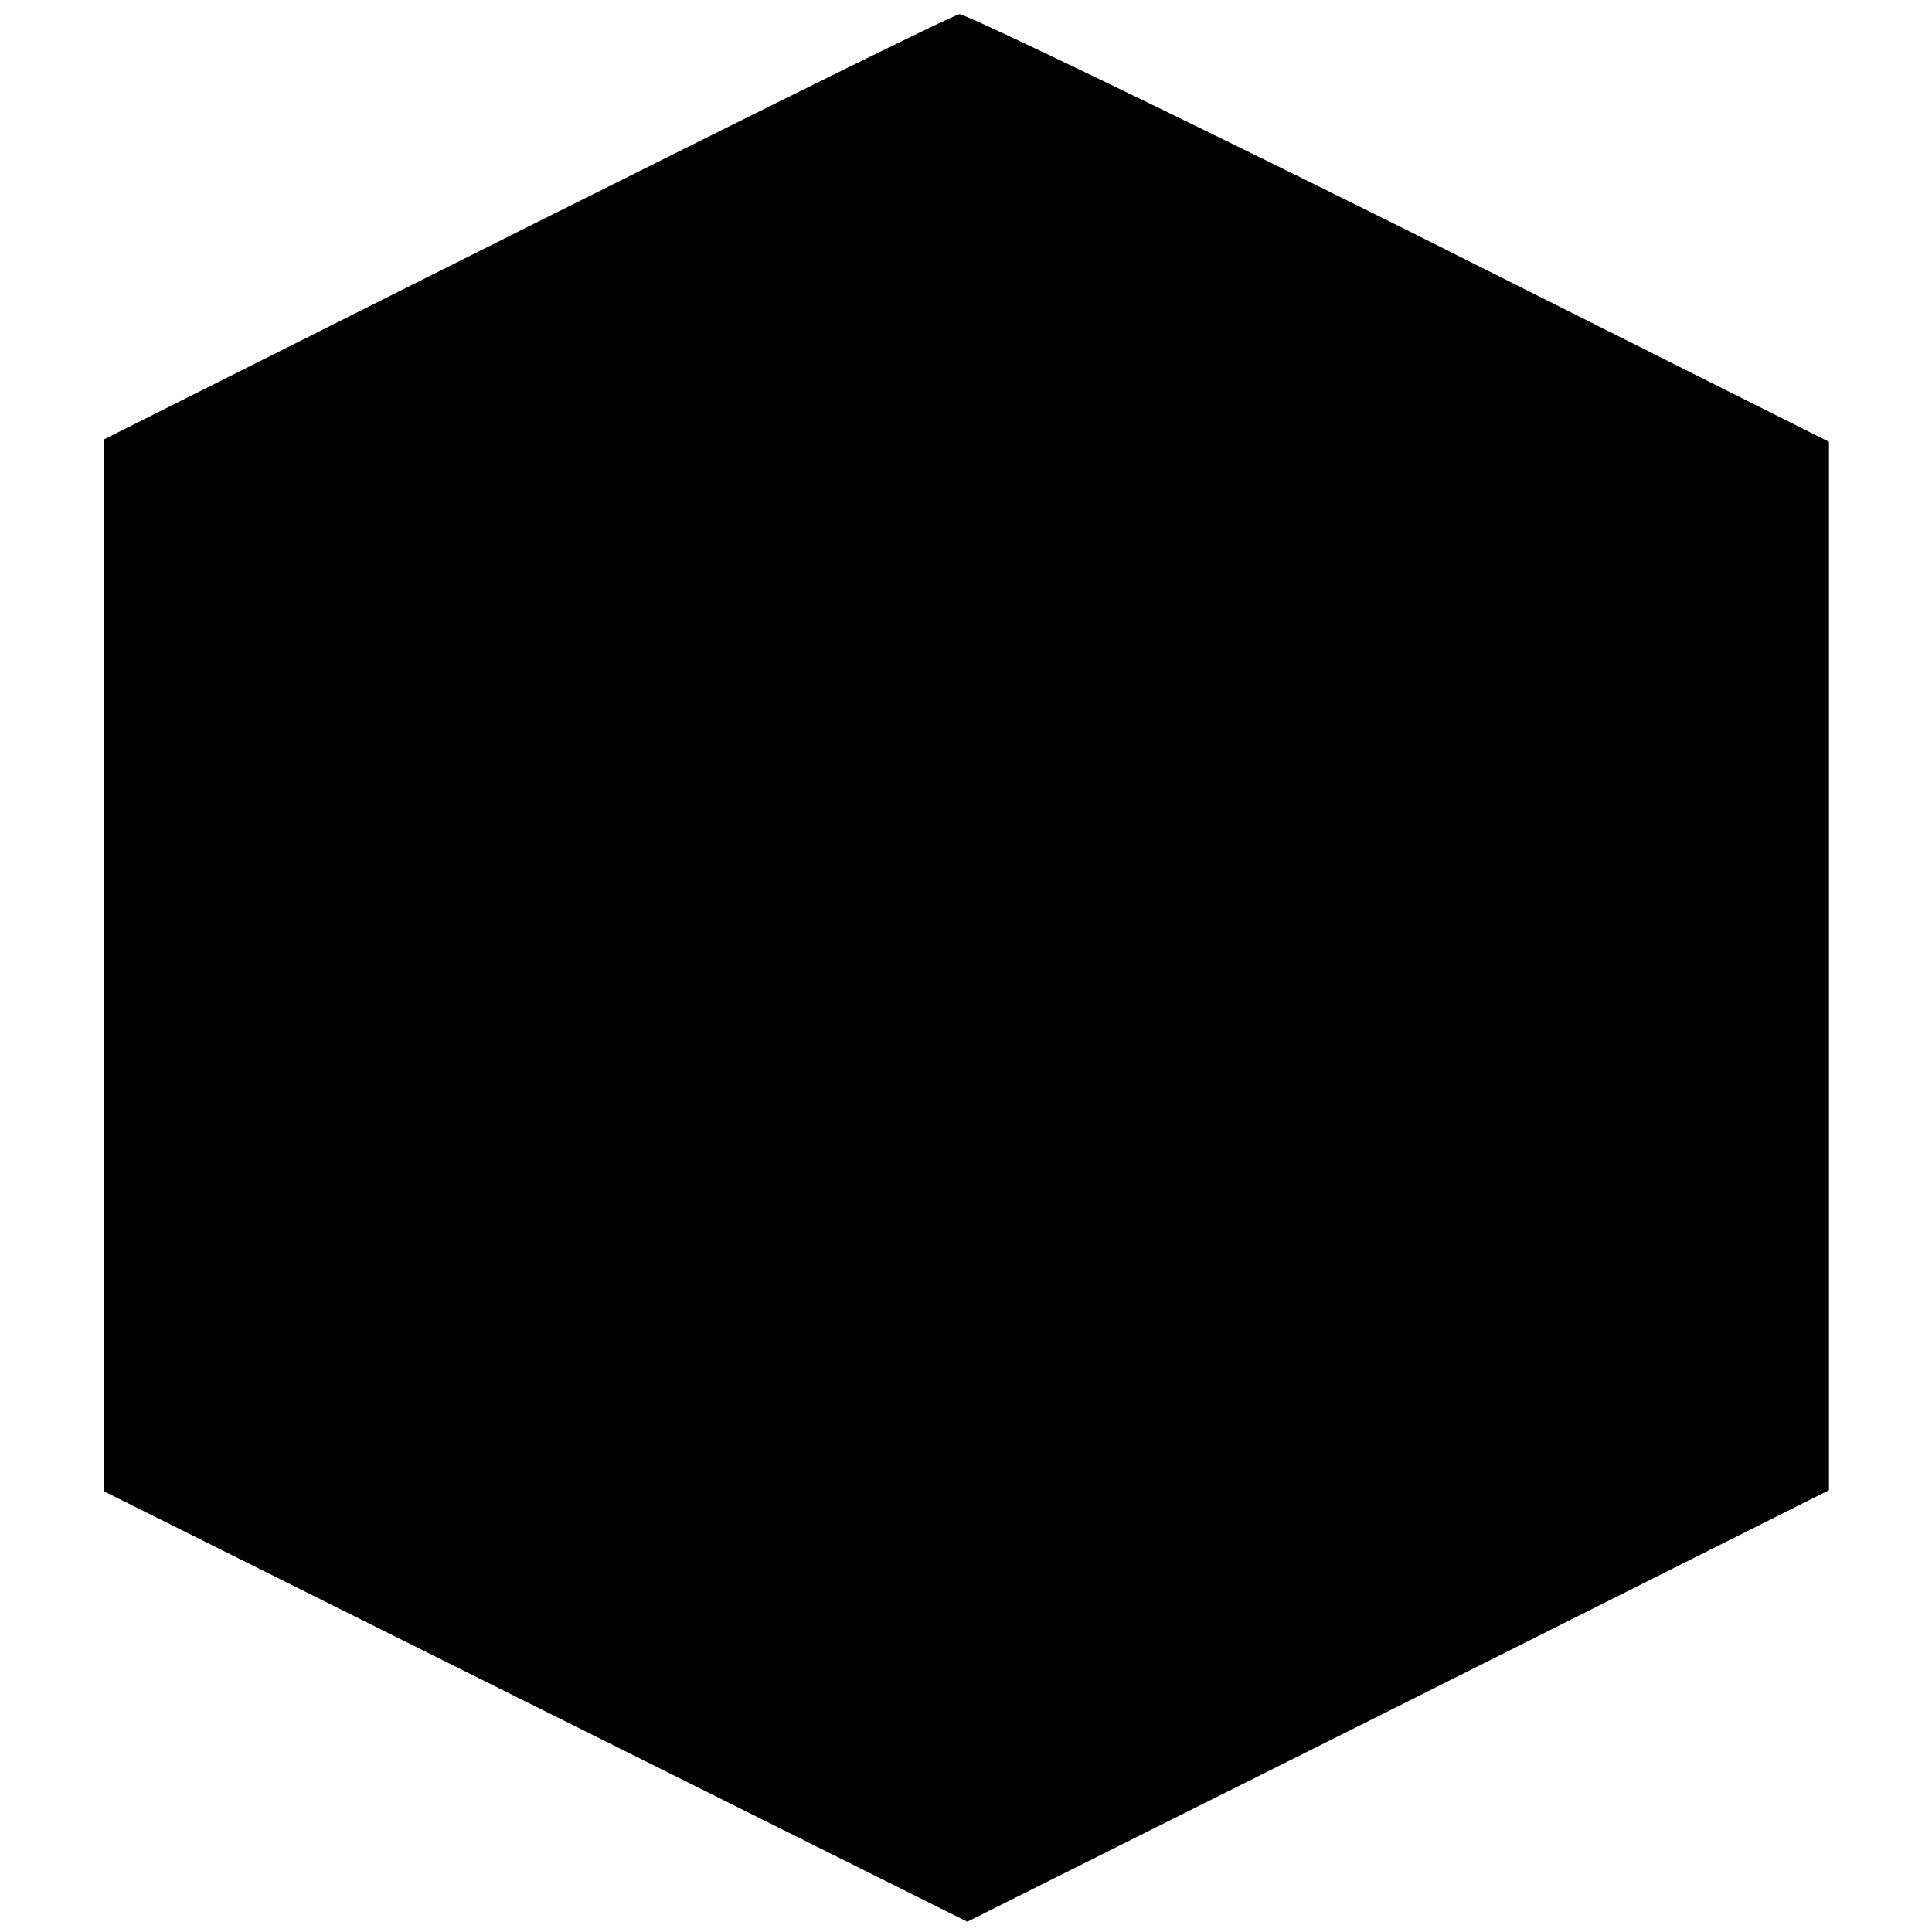 <?xml version="1.0" standalone="no"?>
<!DOCTYPE svg PUBLIC "-//W3C//DTD SVG 20010904//EN"
 "http://www.w3.org/TR/2001/REC-SVG-20010904/DTD/svg10.dtd">
<svg version="1.0" xmlns="http://www.w3.org/2000/svg"
 width="150pt" height="150pt" viewBox="0 0 150 150"
 preserveAspectRatio="xMidYMid meet">
<g transform="translate(0,150) scale(0.1,-0.1)"
fill="#000000" stroke="none">
<path d="M408 1323 l-327 -164 0 -409 0 -408 335 -167 335 -167 334 167 335
168 0 407 0 407 -333 167 c-183 91 -337 165 -342 165 -6 -1 -157 -76 -337
-166z"/>
</g>
</svg>
